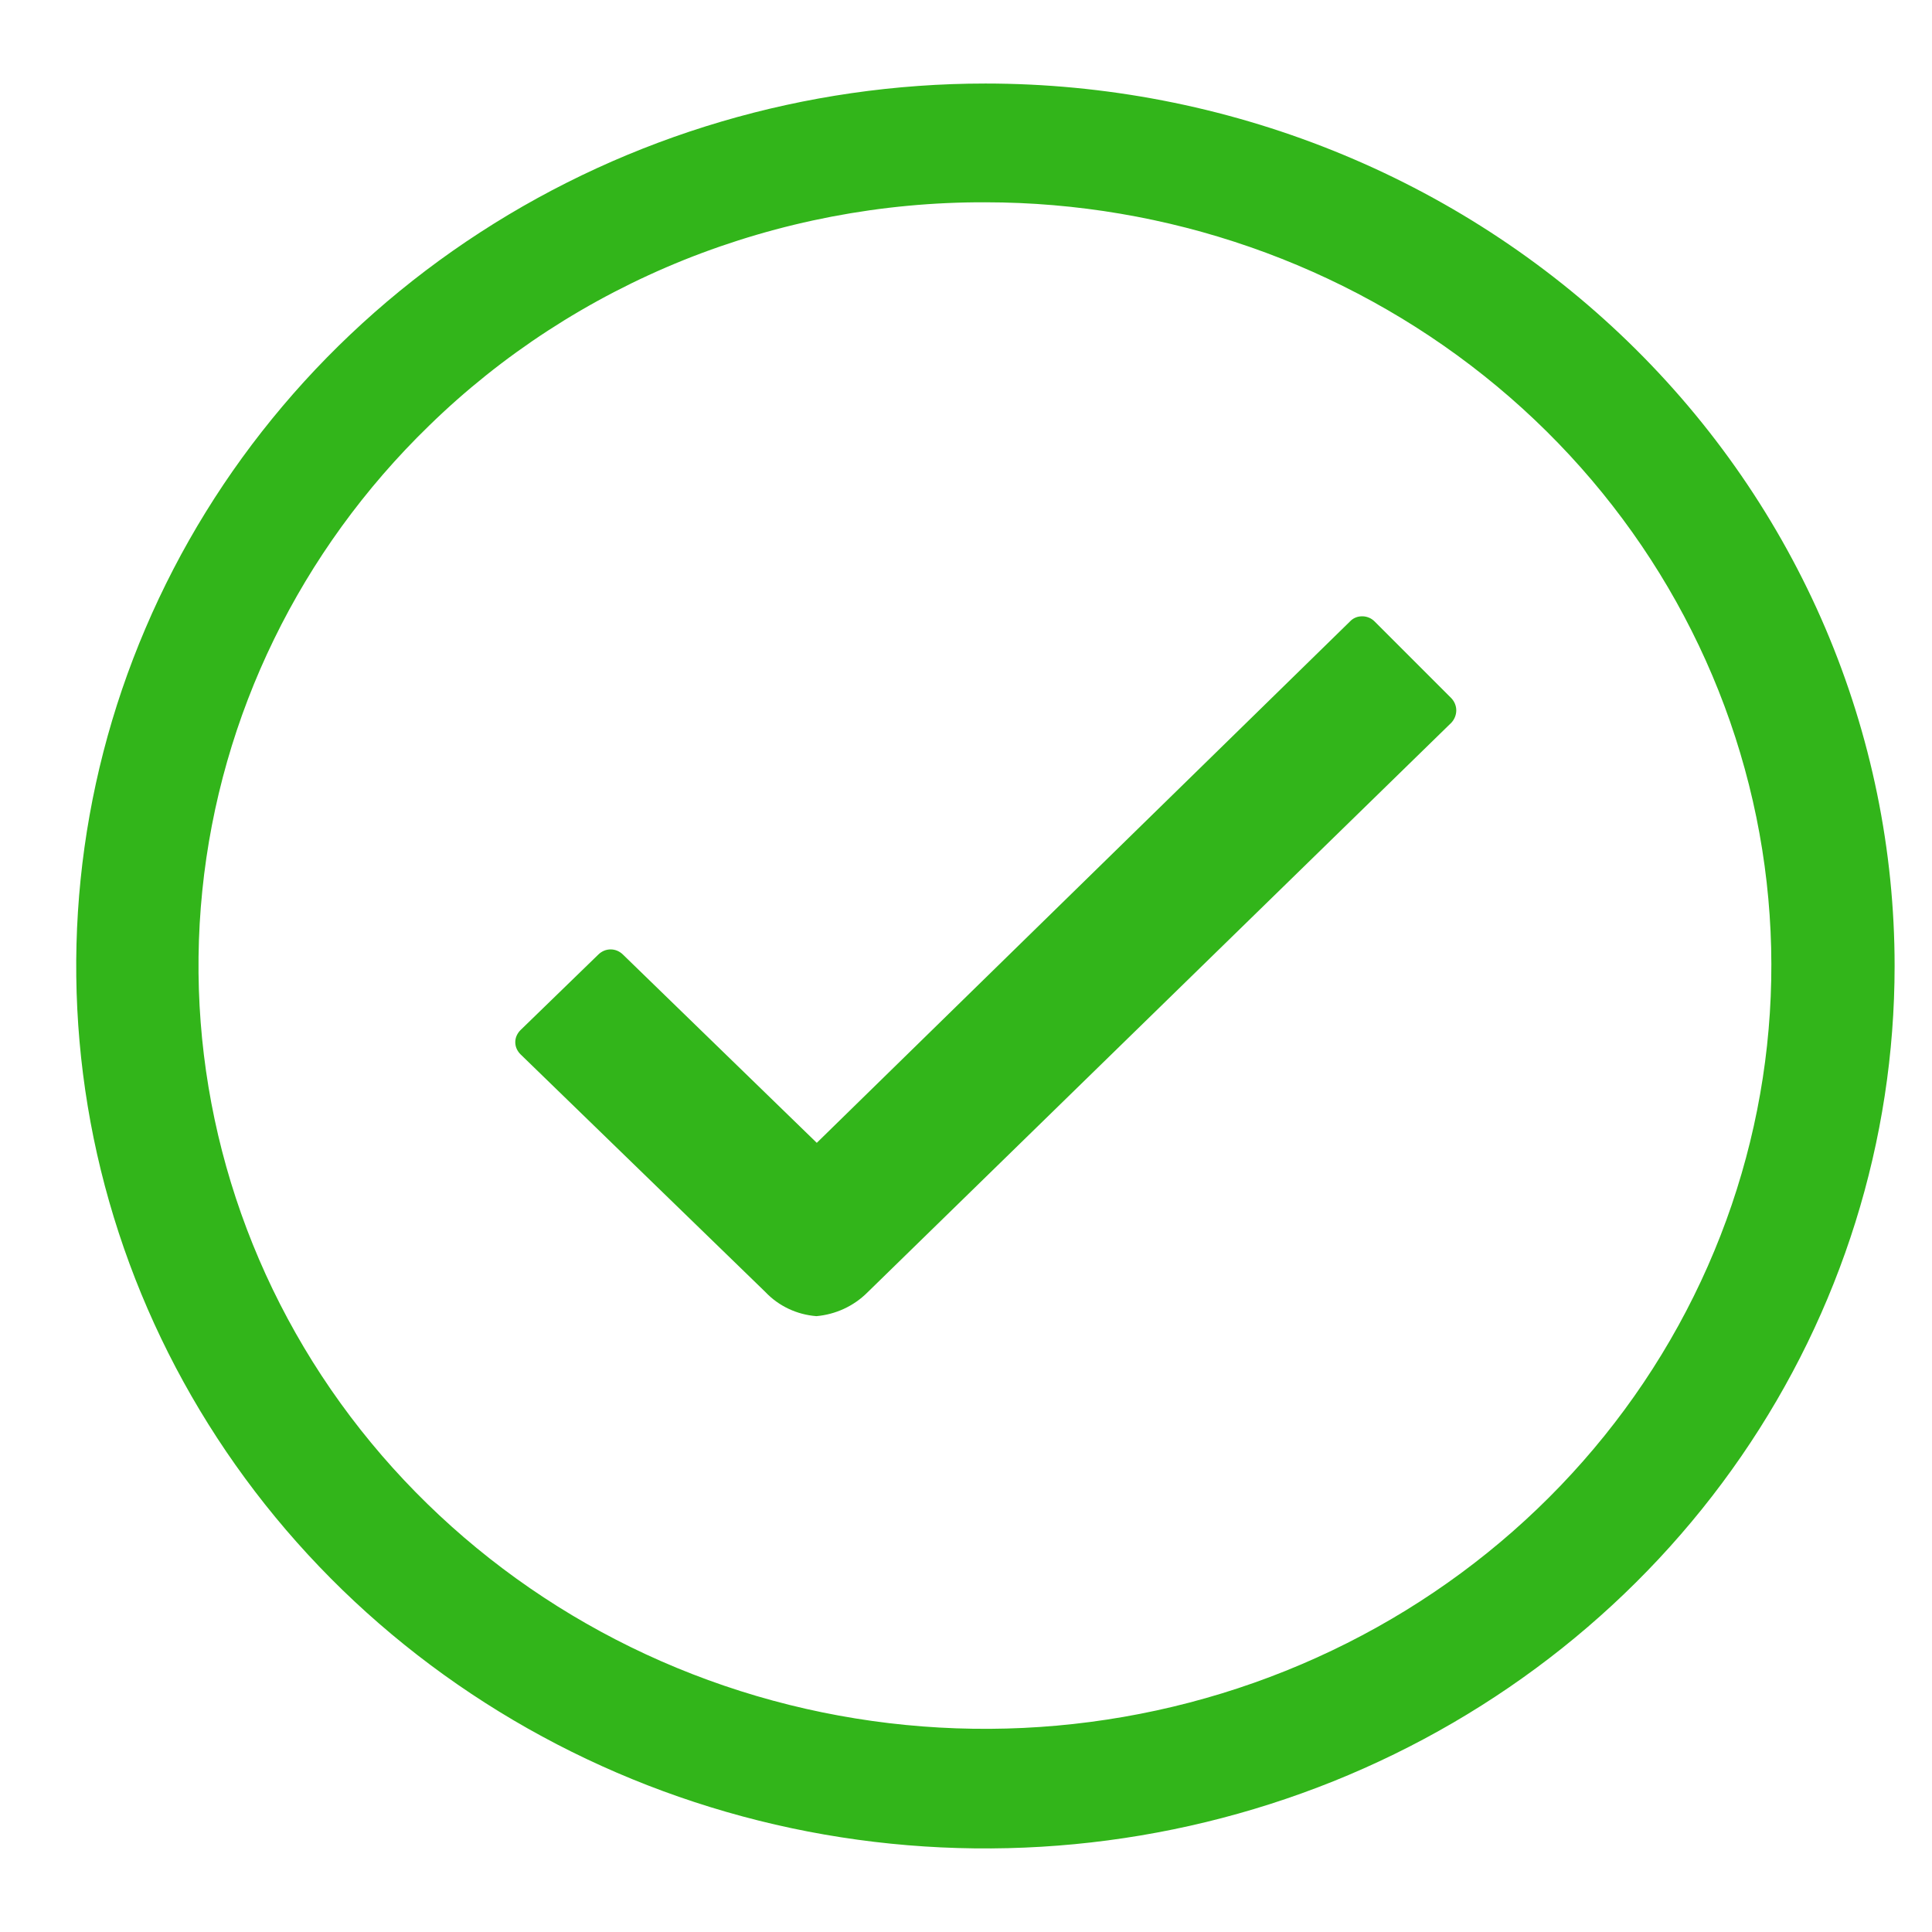 <svg width="17" height="17" viewBox="0 0 17 17" fill="none" xmlns="http://www.w3.org/2000/svg">
<path d="M12.771 6.144L12.095 5.468C12.081 5.454 12.064 5.442 12.046 5.435C12.027 5.427 12.007 5.423 11.987 5.423C11.967 5.423 11.947 5.426 11.928 5.434C11.909 5.442 11.893 5.453 11.879 5.468L7.187 10.056L5.481 8.399C5.467 8.385 5.45 8.374 5.432 8.366C5.413 8.358 5.393 8.354 5.373 8.354C5.353 8.354 5.333 8.358 5.314 8.366C5.296 8.374 5.279 8.385 5.265 8.399L4.58 9.064C4.566 9.078 4.554 9.095 4.546 9.113C4.538 9.131 4.534 9.151 4.534 9.17C4.534 9.19 4.538 9.21 4.546 9.228C4.554 9.246 4.566 9.263 4.58 9.277L6.734 11.368C6.851 11.492 7.012 11.568 7.184 11.581C7.353 11.566 7.511 11.493 7.63 11.375L12.772 6.358C12.799 6.328 12.814 6.29 12.814 6.25C12.814 6.211 12.798 6.173 12.771 6.144Z" fill="#32B51A"/>
<path d="M8.671 1.78C10.271 1.781 11.822 2.321 13.059 3.307C14.296 4.293 15.142 5.665 15.454 7.189C15.766 8.713 15.523 10.295 14.768 11.665C14.013 13.035 12.792 14.108 11.313 14.702C9.834 15.296 8.188 15.374 6.656 14.923C5.125 14.472 3.802 13.519 2.912 12.227C2.023 10.935 1.623 9.384 1.78 7.838C1.937 6.291 2.642 4.846 3.774 3.747C4.415 3.121 5.179 2.625 6.019 2.287C6.86 1.95 7.761 1.777 8.671 1.78ZM8.671 0.735C7.088 0.735 5.542 1.191 4.226 2.044C2.91 2.897 1.885 4.11 1.28 5.529C0.674 6.947 0.516 8.509 0.824 10.015C1.133 11.521 1.895 12.905 3.014 13.991C4.133 15.076 5.558 15.816 7.11 16.116C8.662 16.415 10.27 16.261 11.732 15.674C13.194 15.086 14.443 14.091 15.322 12.814C16.201 11.537 16.671 10.036 16.671 8.5C16.671 7.48 16.464 6.471 16.062 5.528C15.66 4.586 15.071 3.73 14.328 3.009C13.585 2.288 12.703 1.716 11.732 1.326C10.762 0.936 9.721 0.735 8.671 0.735Z" fill="#32B51A"/>
</svg>
